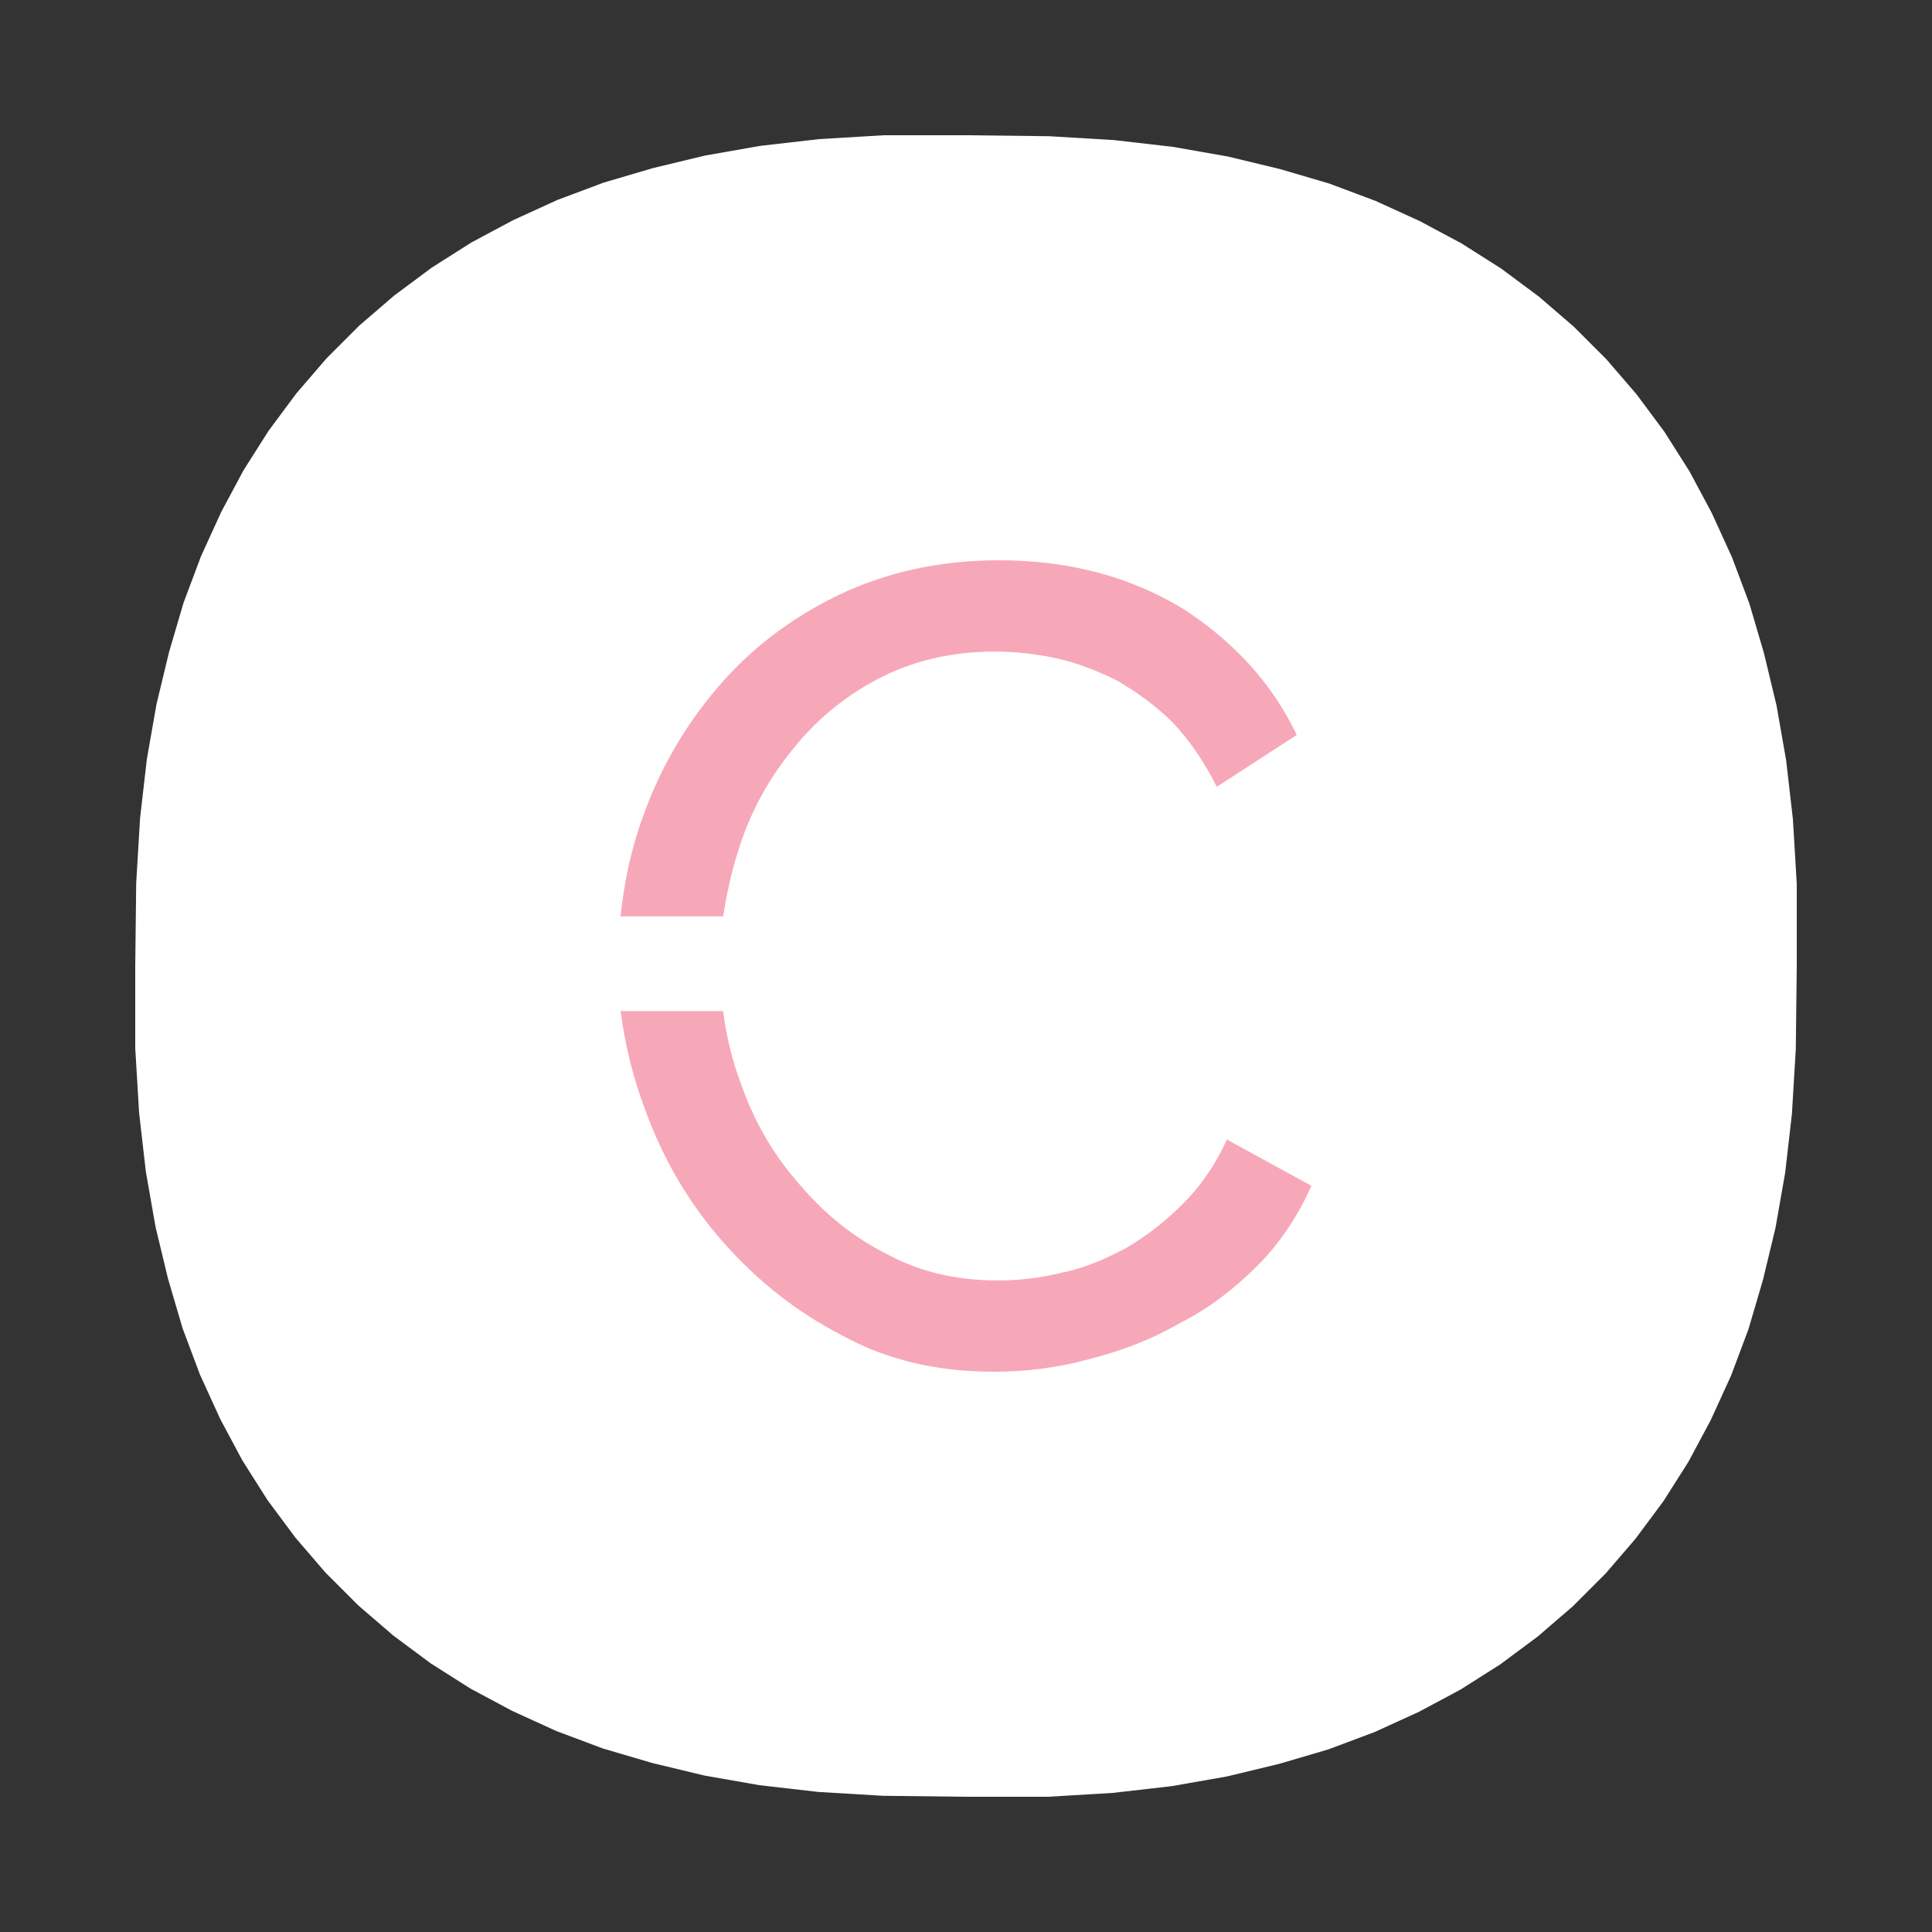 <?xml version="1.0" encoding="utf-8"?>
<!-- Generator: Adobe Illustrator 21.1.0, SVG Export Plug-In . SVG Version: 6.00 Build 0)  -->
<svg xmlns="http://www.w3.org/2000/svg" xmlns:xlink="http://www.w3.org/1999/xlink" version="1.1" id="Layer_1" x="0px" y="0px" viewBox="0 0 200 200" enable-background="new 0 0 200 200" xml:space="preserve">
<rect x="0" y="0" width="200" height="200" fill="#333333" stroke="none"/>
<path d="M186,100l-0.1,8.6l-0.4,6.7l-0.7,6.1l-1,5.7l-1.3,5.4l-1.5,5.1l-1.8,4.8l-2.1,4.6  l-2.3,4.3l-2.6,4.1l-2.9,3.9l-3.1,3.6l-3.4,3.4l-3.6,3.1l-3.9,2.9l-4.1,2.6l-4.3,2.3l-4.6,2.1l-4.8,1.8l-5.1,1.5l-5.4,1.3l-5.7,1  l-6.1,0.7l-6.7,0.4L100,186l-8.6-0.1l-6.7-0.4l-6.1-0.7l-5.7-1l-5.4-1.3l-5.1-1.5l-4.8-1.8l-4.6-2.1l-4.3-2.3l-4.1-2.6l-3.9-2.9  l-3.6-3.1l-3.4-3.4l-3.1-3.6l-2.9-3.9l-2.6-4.1l-2.3-4.3l-2.1-4.6l-1.8-4.8l-1.5-5.1l-1.3-5.4l-1-5.7l-0.7-6.1l-0.4-6.7L14,100  l0.1-8.6l0.4-6.7l0.7-6.1l1-5.7l1.3-5.4l1.5-5.1l1.8-4.8l2.1-4.6l2.3-4.3l2.6-4.1l2.9-3.9l3.1-3.6l3.4-3.4l3.6-3.1l3.9-2.9l4.1-2.6  l4.3-2.3l4.6-2.1l4.8-1.8l5.1-1.5l5.4-1.3l5.7-1l6.1-0.7l6.7-0.4L100,14l8.6,0.1l6.7,0.4l6.1,0.7l5.7,1l5.4,1.3l5.1,1.5l4.8,1.8  l4.6,2.1l4.3,2.3l4.1,2.6l3.9,2.9l3.6,3.1l3.4,3.4l3.1,3.6l2.9,3.9l2.6,4.1l2.3,4.3l2.1,4.6l1.8,4.8l1.5,5.1l1.3,5.4l1,5.7l0.7,6.1  l0.4,6.7L186,100z" fill="#ffffff"/>
<g transform="translate(30 30) scale(0.7)">
  
  <defs id="defs120564"/>
  <linearGradient id="3d_gradient2-logo-d5739de8-df84-4712-b4f4-476bade4a76a" x1="30%" y1="120%" x2="-10%" y2="30%" spreadMethod="pad">
    <stop offset="0%" stop-color="#ffffff" stop-opacity="1" id="stop120541"/>
    <stop offset="100%" stop-color="#000000" stop-opacity="1" id="stop120543"/>
  </linearGradient>
  <linearGradient id="3d_gradient3-logo-d5739de8-df84-4712-b4f4-476bade4a76a" x1="30%" y1="120%" x2="-10%" y2="30%" spreadMethod="pad" gradientTransform="rotate(-30)">
    <stop offset="0%" stop-color="#ffffff" stop-opacity="1" id="stop120546"/>
    <stop offset="50%" stop-color="#cccccc" stop-opacity="1" id="stop120548"/>
    <stop offset="100%" stop-color="#000000" stop-opacity="1" id="stop120550"/>
  </linearGradient>
  <path id="path120569" style="font-style:normal;font-weight:500;font-size:72px;line-height:1;font-family:'Raleway Medium Alt1';font-variant-ligatures:none;text-align:center;text-anchor:middle;fill:#f7a8b8;stroke:#f7a8b8;stroke-width:0;stroke-linejoin:miter;stroke-miterlimit:2" d="m 66.25,83.167 c 1.667,-5.5 4.333,-10.5 7.833,-14.833 3.333,-4.333 7.667,-8 12.667,-10.667 5,-2.667 10.833,-4.167 17.5,-4.167 3,0 6,0.333 9.167,1 3,0.667 6,1.833 9,3.333 2.833,1.667 5.667,3.667 8.167,6.167 2.5,2.667 4.667,5.833 6.5,9.5 l 11.833,-7.667 c -3.667,-7.667 -9.333,-13.833 -16.833,-18.667 -7.667,-4.667 -16.667,-7.167 -27.167,-7.167 -9,0 -16.833,1.833 -23.833,5.167 -7.167,3.5 -13,8 -17.833,13.667 -4.833,5.667 -8.5,12 -11,19 -1.833,5 -2.833,10 -3.333,14.833 h 15.167 c 0.5,-3.167 1.167,-6.333 2.167,-9.5 z m 72.333,42.5 c -1.667,3.667 -3.833,6.833 -6.5,9.5 -2.667,2.667 -5.5,4.833 -8.333,6.5 -3.167,1.667 -6.167,3 -9.5,3.667 -3.333,0.833 -6.5,1.167 -9.5,1.167 -6,0 -11.333,-1.167 -16.333,-3.833 -5,-2.5 -9.333,-6 -13,-10.333 -3.833,-4.333 -6.667,-9.167 -8.667,-14.833 -1.333,-3.5 -2.167,-7 -2.667,-10.833 h -15.167 c 0.667,5 1.833,9.833 3.667,14.667 2.667,7.333 6.5,13.833 11.5,19.5 5,5.667 10.833,10.333 17.667,13.833 6.667,3.667 14.167,5.333 22.333,5.333 4.5,0 9.167,-0.5 14,-1.833 4.667,-1.167 9.167,-2.833 13.5,-5.333 4.333,-2.167 8.167,-5.167 11.5,-8.5 3.333,-3.333 6,-7.333 8,-11.833 z" stroke-miterlimit="2"/>
</g></svg>
